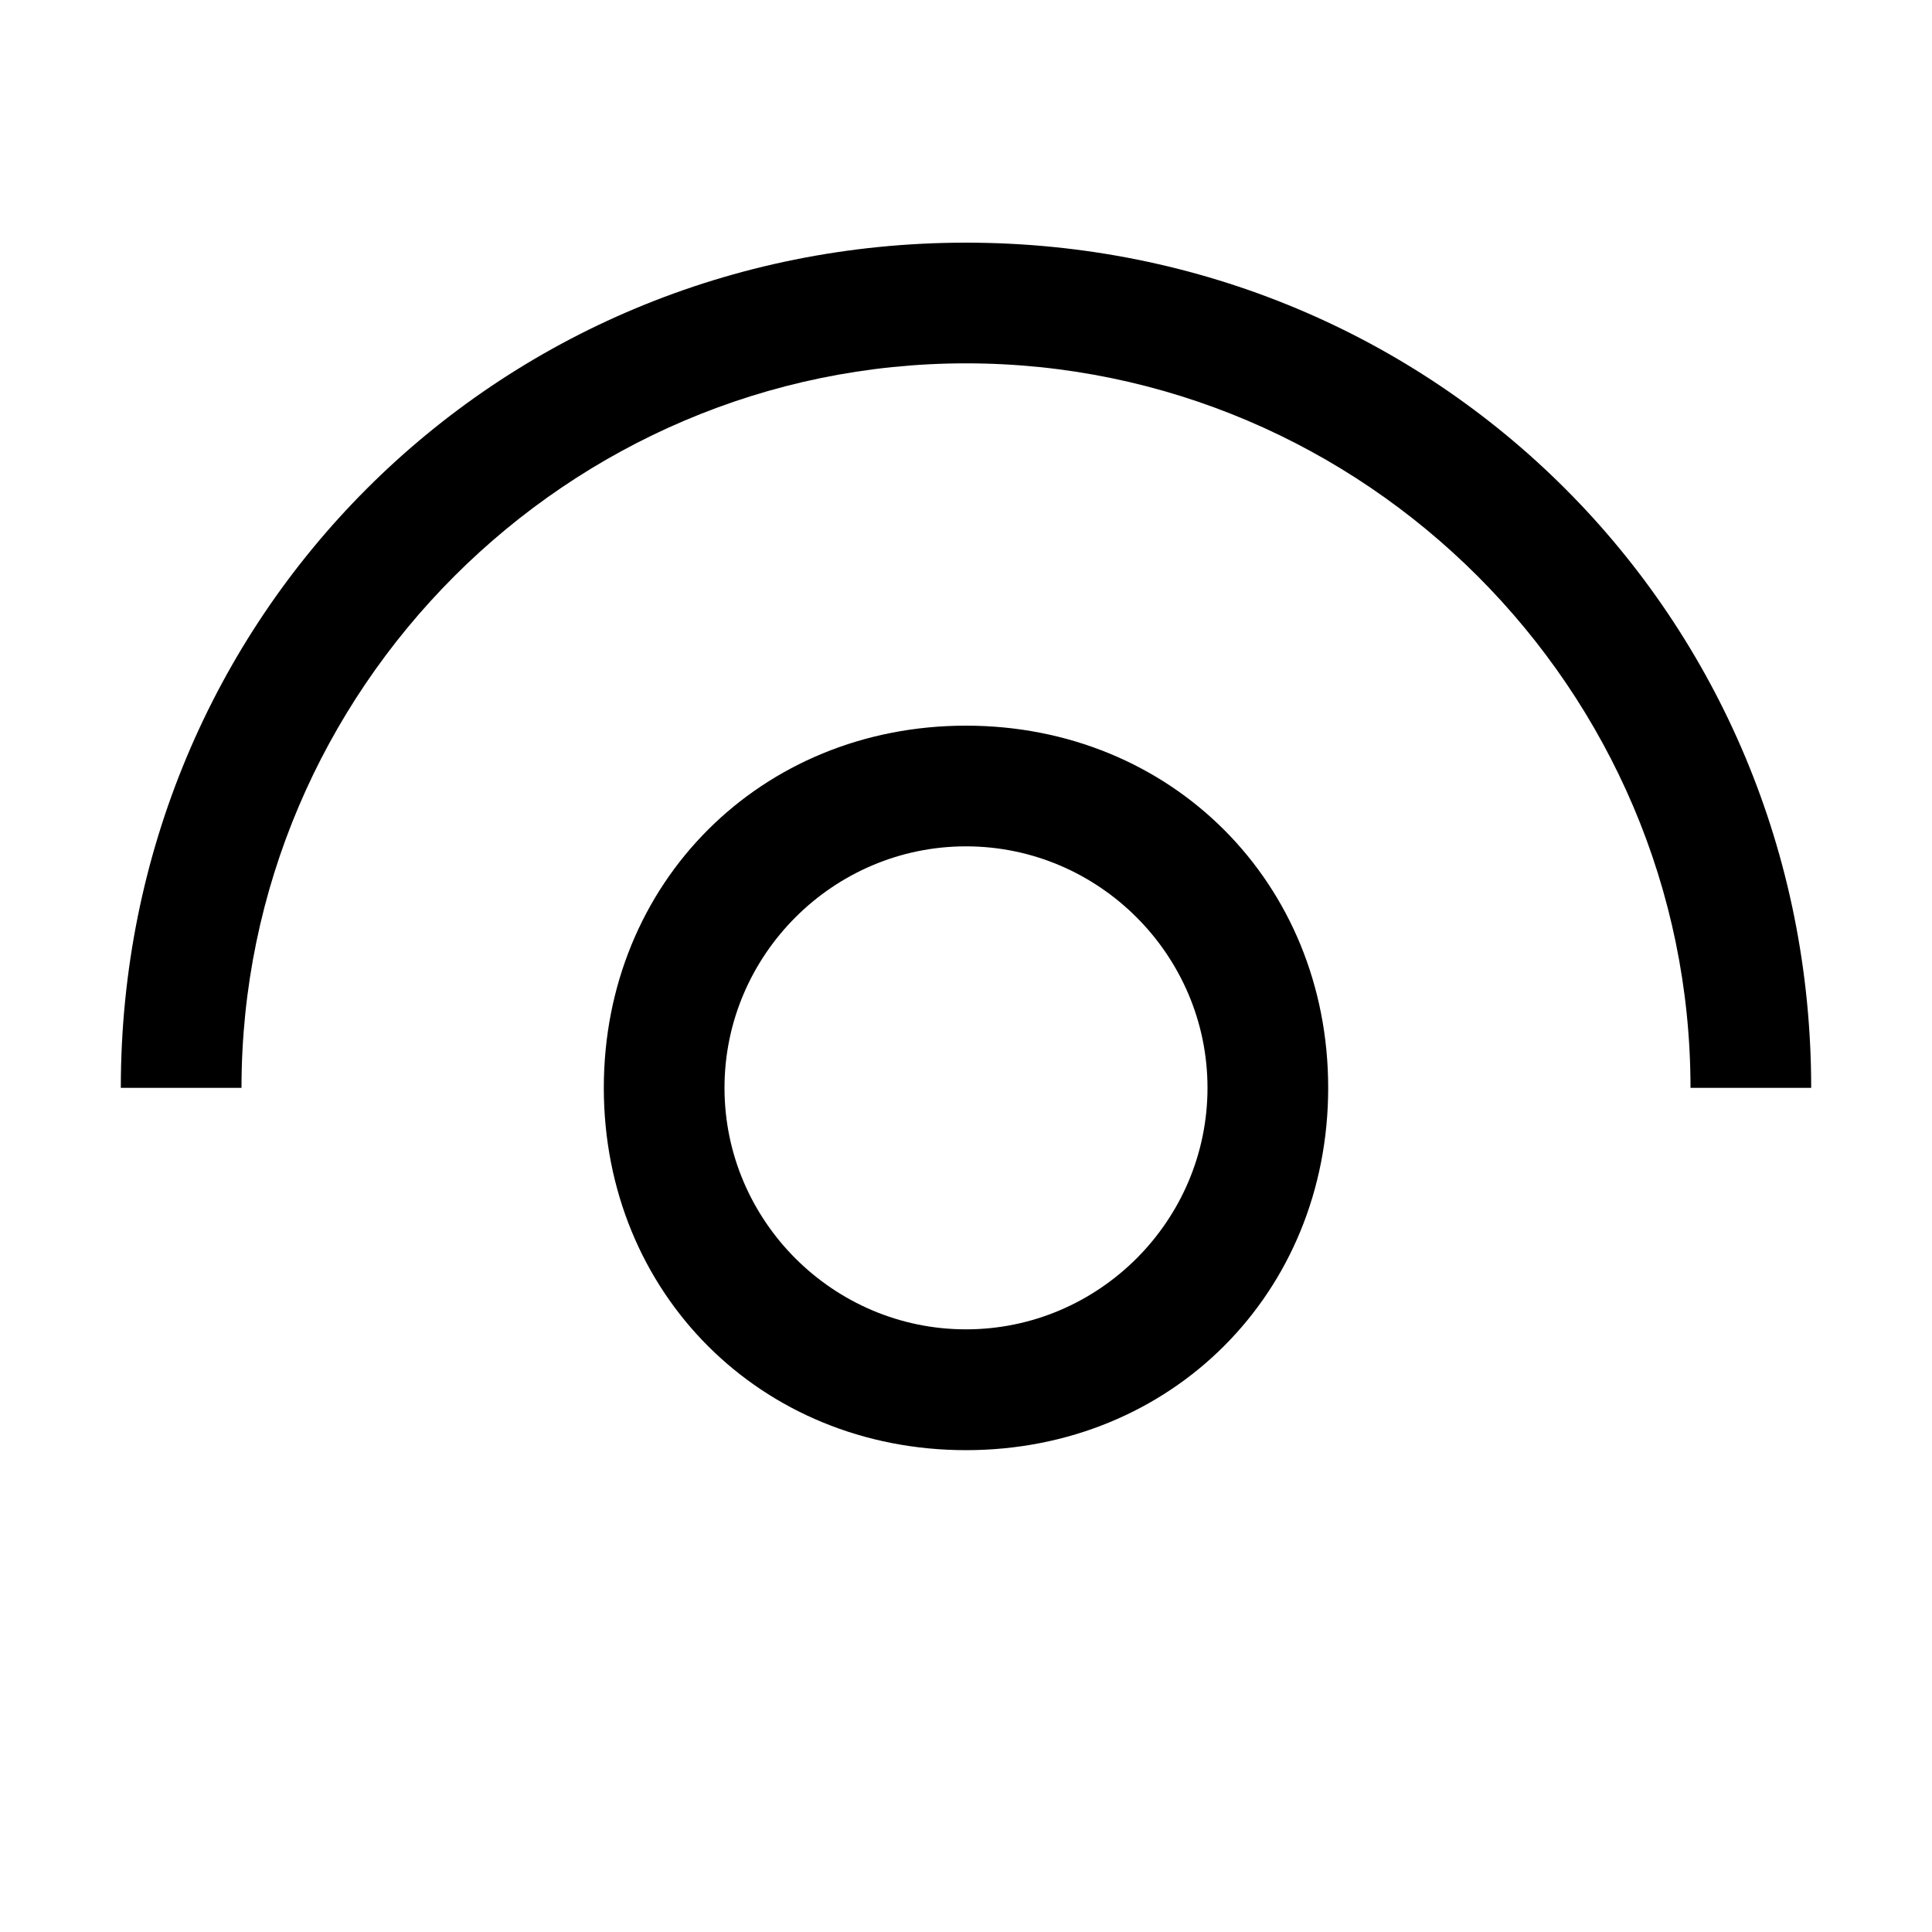 <svg width="15" height="15" viewBox="0 0 15 15" fill="none" xmlns="http://www.w3.org/2000/svg">
    <path fill-rule="evenodd" clip-rule="evenodd"
        d="M0.938 8.446C0.938 4.79 3.844 1.884 7.5 1.884C11.156 1.884 14.062 4.79 14.062 8.446H13.125C13.125 5.353 10.594 2.821 7.5 2.821C4.406 2.821 1.875 5.353 1.875 8.446H0.938ZM4.688 8.446C4.688 6.853 5.906 5.634 7.5 5.634C9.094 5.634 10.312 6.853 10.312 8.446C10.312 10.04 9.094 11.259 7.5 11.259C5.906 11.259 4.688 10.04 4.688 8.446ZM5.625 8.446C5.625 9.478 6.469 10.321 7.5 10.321C8.531 10.321 9.375 9.478 9.375 8.446C9.375 7.415 8.531 6.571 7.5 6.571C6.469 6.571 5.625 7.415 5.625 8.446Z"
        fill="currentColor" />
</svg>